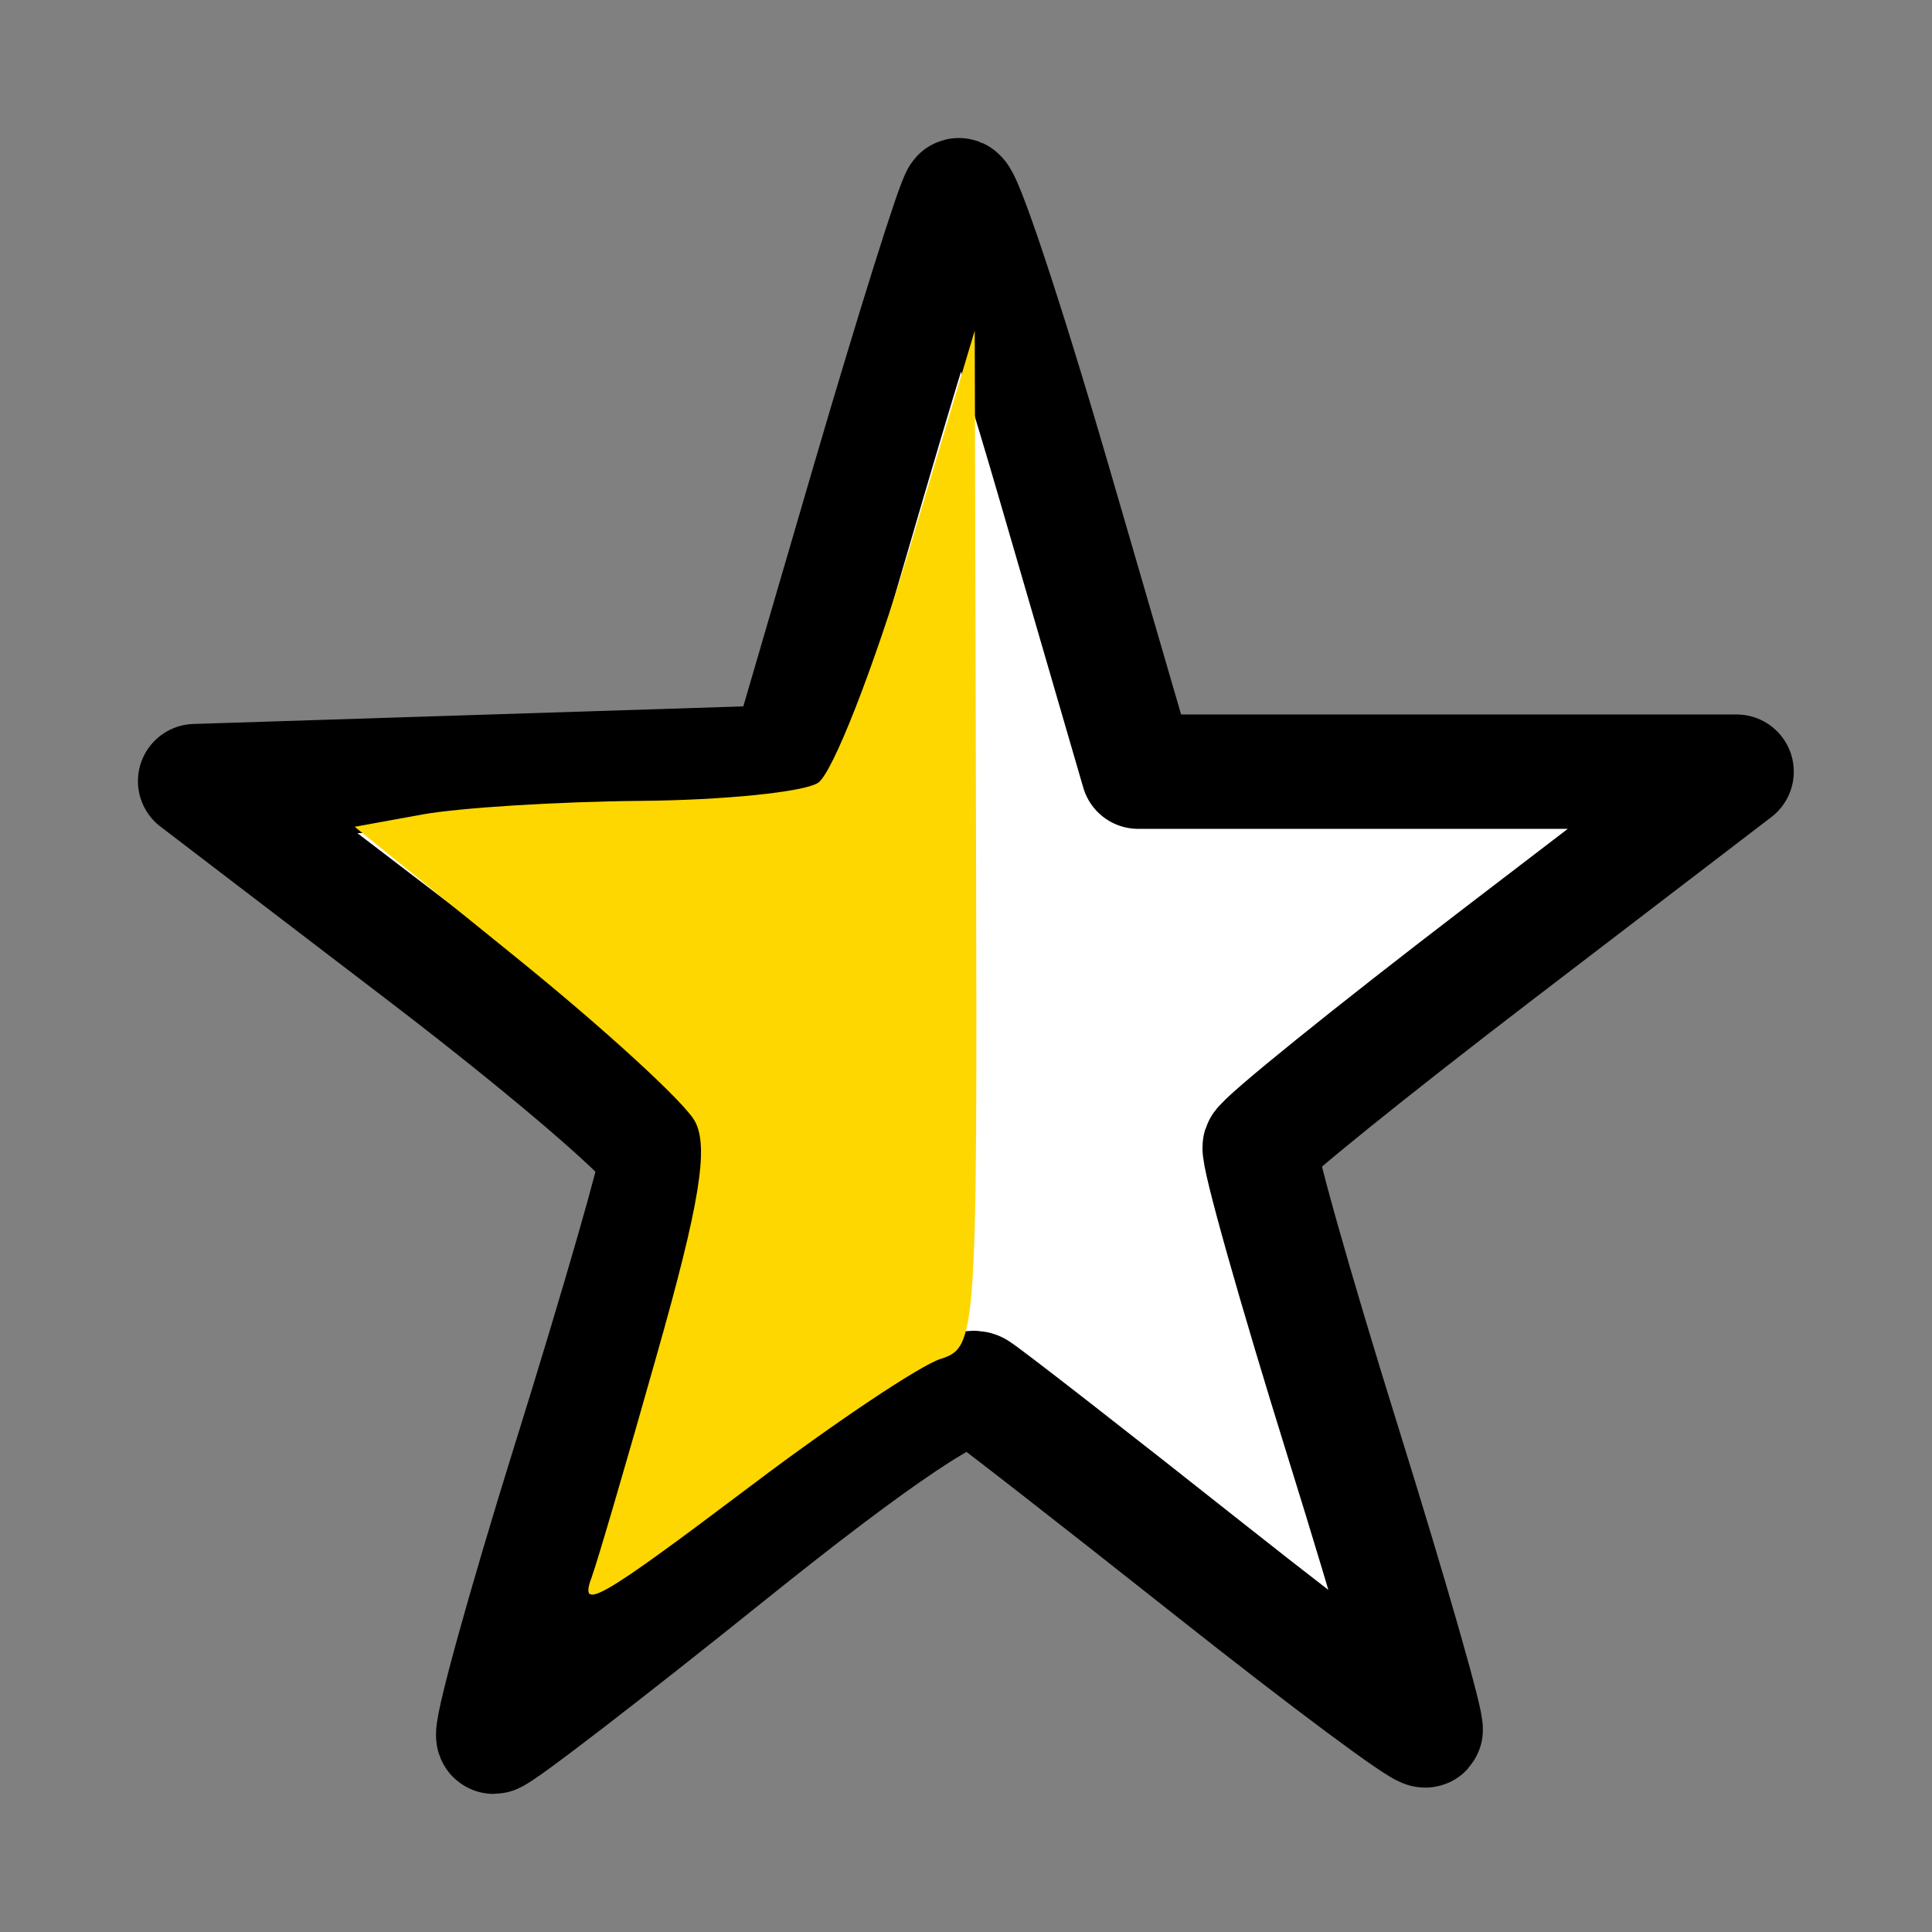 <?xml version="1.0" encoding="UTF-8" standalone="no"?>
<svg
   xmlns:dc="http://purl.org/dc/elements/1.1/"
   xmlns:cc="http://creativecommons.org/ns#"
   xmlns:rdf="http://www.w3.org/1999/02/22-rdf-syntax-ns#"
   xmlns:svg="http://www.w3.org/2000/svg"
   xmlns="http://www.w3.org/2000/svg"
   xmlns:sodipodi="http://sodipodi.sourceforge.net/DTD/sodipodi-0.dtd"
   xmlns:inkscape="http://www.inkscape.org/namespaces/inkscape"
   version="1.1"
   id="Layer_1"
   x="0px"
   y="0px"
   width="14"
   height="14"
   viewBox="0 0 14 14"
   enable-background="new 0 0 32 32"
   xml:space="preserve"
   inkscape:version="0.48.5 r10040"
   sodipodi:docname="star-half-small.svg"><rect x="0" y="0" width="14" height="14" fill="#808080" stroke="none"/><defs
     id="defs6" /><sodipodi:namedview
     pagecolor="#ffffff"
     bordercolor="#666666"
     borderopacity="1"
     objecttolerance="10"
     gridtolerance="10"
     guidetolerance="10"
     inkscape:pageopacity="0"
     inkscape:pageshadow="2"
     inkscape:window-width="1440"
     inkscape:window-height="779"
     id="namedview4"
     showgrid="false"
     inkscape:zoom="32"
     inkscape:cx="-1.4696242"
     inkscape:cy="8.1315035"
     inkscape:window-x="0"
     inkscape:window-y="0"
     inkscape:window-maximized="1"
     inkscape:current-layer="Layer_1" /><g
     id="g2983"
     transform="matrix(0.857,0,0,0.857,1,1)"><path
       style="fill:#ffffff;fill-opacity:1;stroke:#000000;stroke-width:0.967;stroke-linecap:round;stroke-linejoin:round;stroke-miterlimit:4;stroke-opacity:1;stroke-dasharray:none"
       d="M 3.657,11.163 C 4.06,9.868 4.39,8.723 4.39,8.617 4.39,8.511 3.511,7.753 2.437,6.931 L 0.483,5.438 2.984,5.358 l 2.5,-0.08 0.688,-2.355 c 0.379,-1.295 0.723,-2.392 0.766,-2.438 0.042,-0.046 0.401,1.032 0.798,2.395 l 0.721,2.478 2.53,0 2.53,0 -1.997,1.528 c -1.098,0.84 -2.014,1.58 -2.035,1.643 -0.021,0.063 0.296,1.188 0.705,2.5 0.409,1.312 0.722,2.408 0.697,2.435 -0.026,0.028 -0.845,-0.582 -1.821,-1.355 -0.976,-0.773 -1.86,-1.462 -1.966,-1.531 -0.125,-0.082 -0.854,0.406 -2.099,1.407 -1.049,0.843 -1.946,1.533 -1.993,1.533 -0.047,0 0.245,-1.059 0.648,-2.354 z"
       id="path3784"
       inkscape:connector-curvature="0" /><path
       inkscape:connector-curvature="0"
       id="path3877"
       d="M 3.841,12.154 C 3.88,12.051 4.127,11.21 4.388,10.285 4.749,9.014 4.827,8.534 4.71,8.316 4.626,8.157 3.943,7.532 3.194,6.926 L 1.832,5.824 2.404,5.72 C 2.719,5.663 3.55,5.611 4.25,5.605 4.951,5.599 5.625,5.531 5.749,5.453 5.872,5.375 6.221,4.482 6.524,3.47 l 0.551,-1.841 0.011,4.298 c 0.011,4.229 0.006,4.299 -0.301,4.397 -0.172,0.055 -0.885,0.531 -1.585,1.059 -1.321,0.996 -1.48,1.086 -1.359,0.773 l 4e-7,0 z"
       style="fill:#ffd700;fill-opacity:1;stroke:none" /></g></svg>